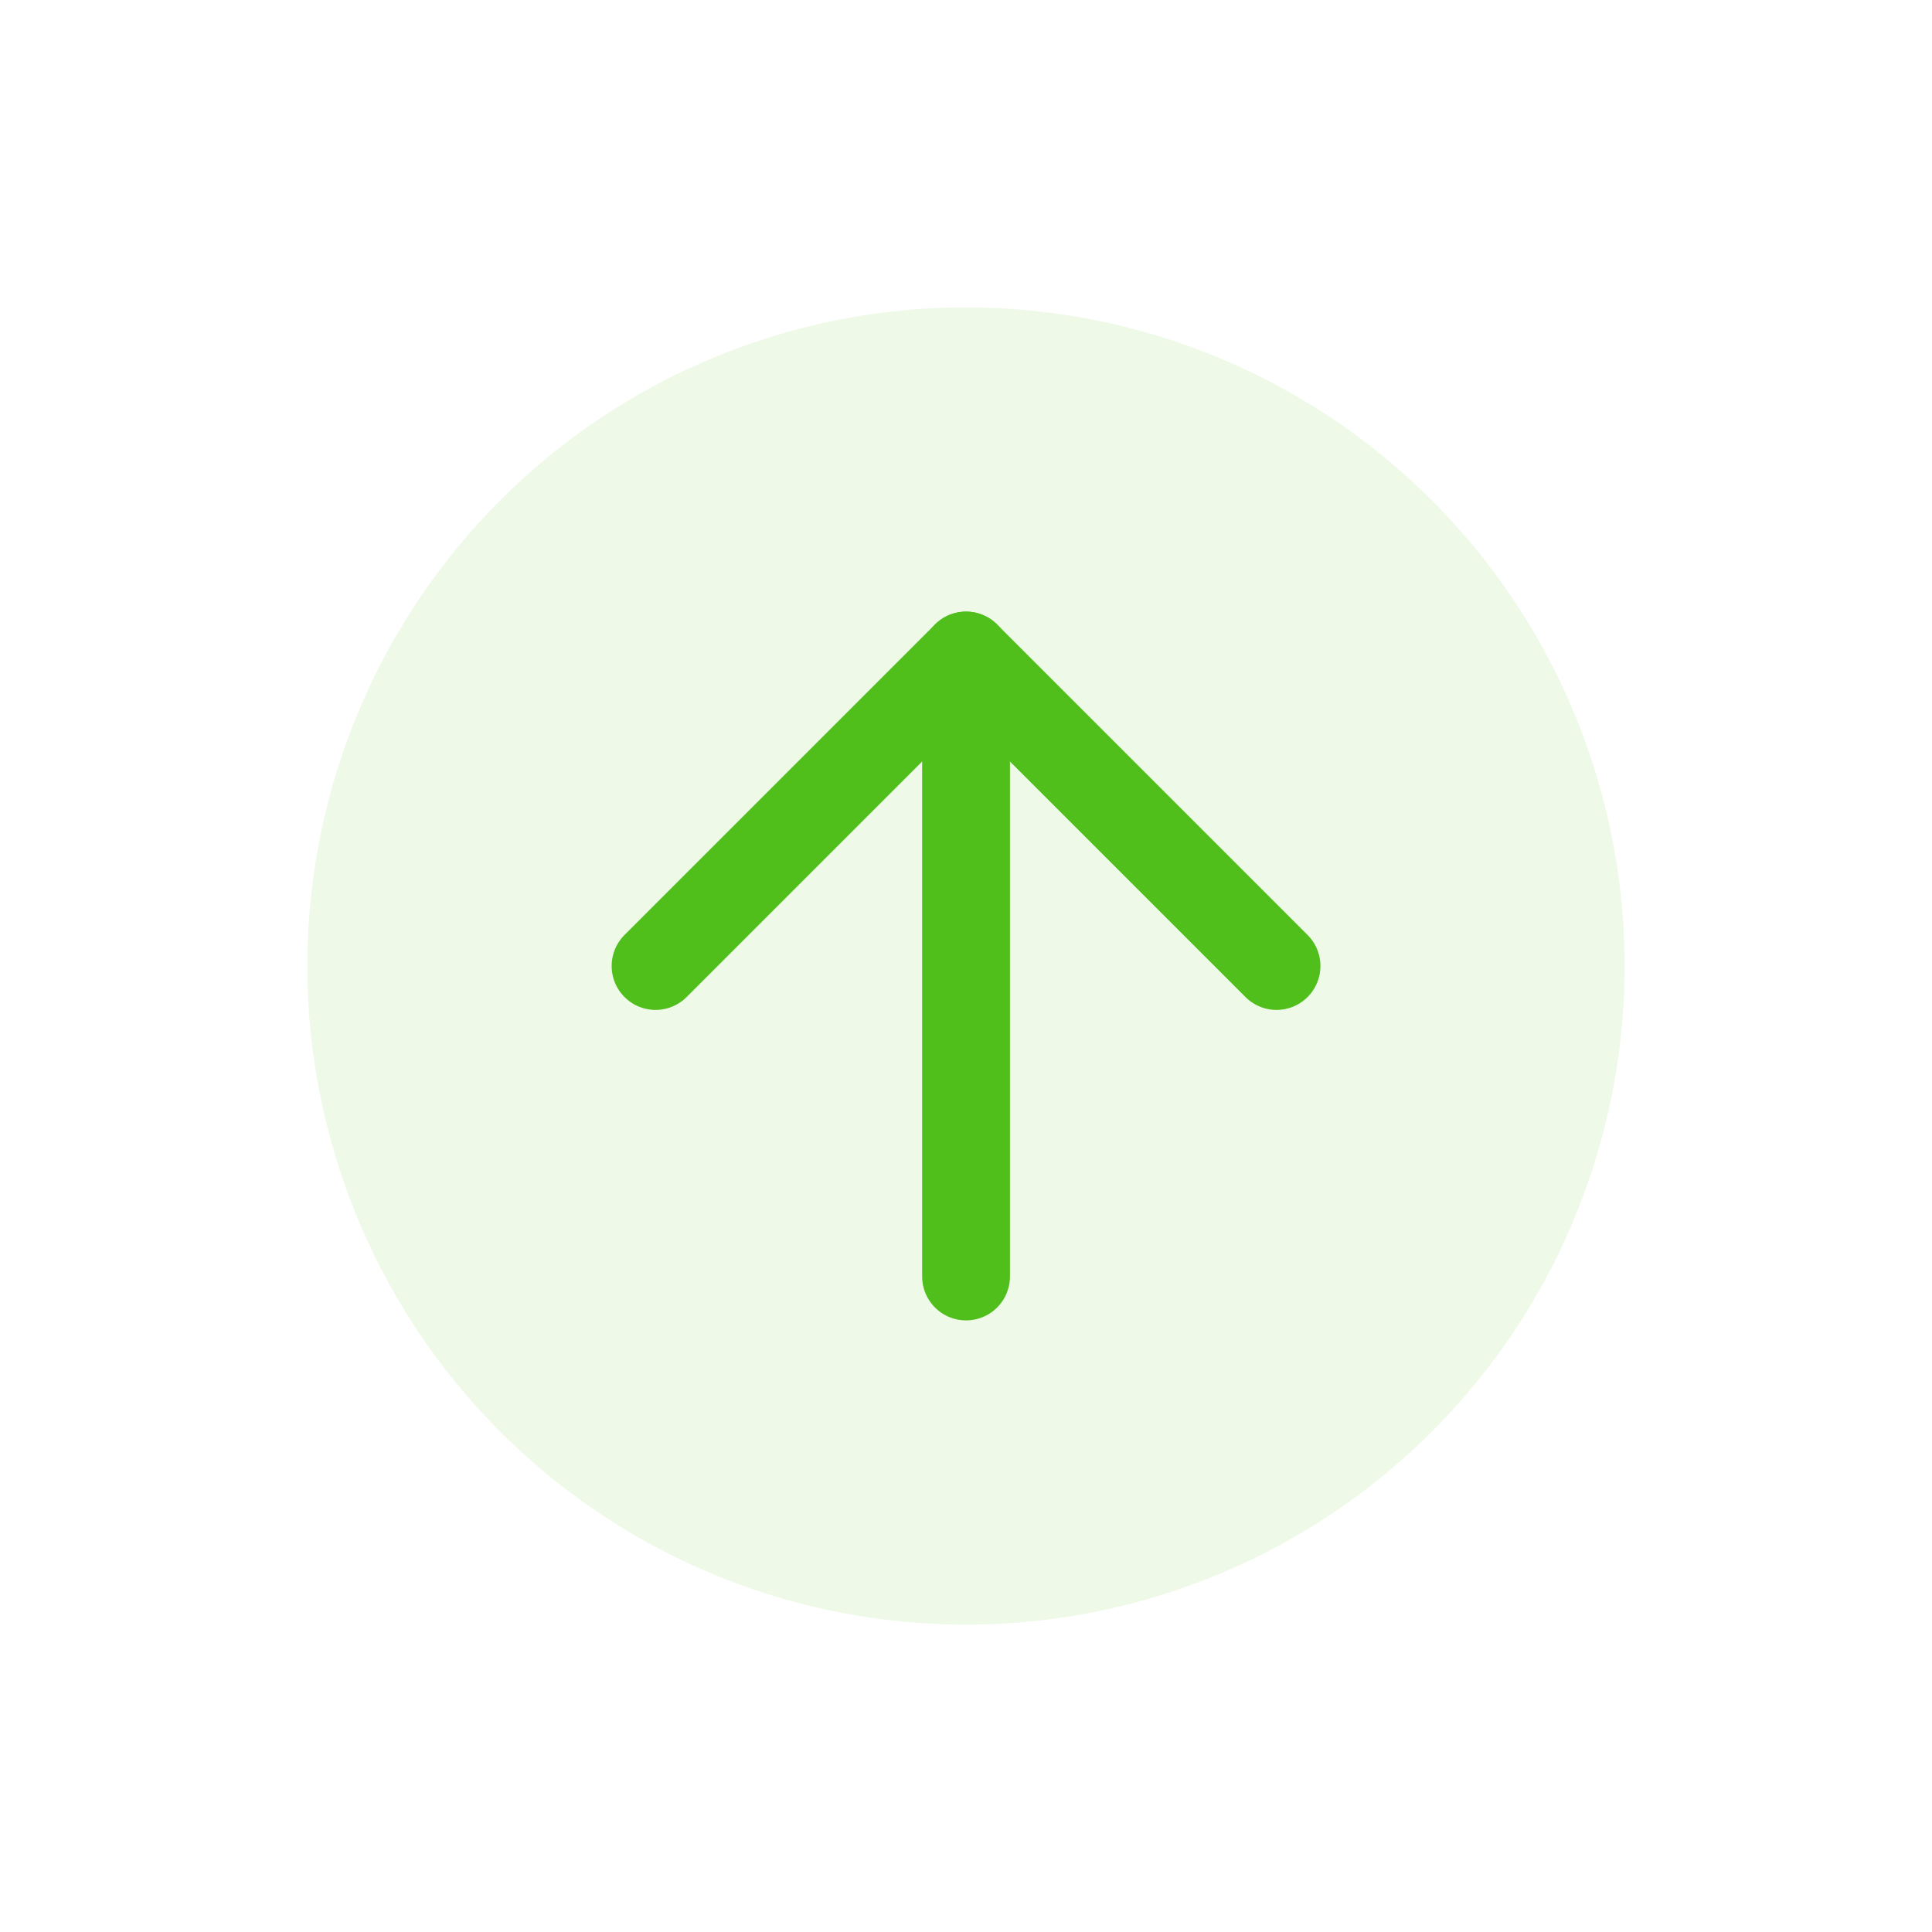 <svg width="44" height="44" viewBox="0 0 44 44" fill="none" xmlns="http://www.w3.org/2000/svg">
<circle opacity="0.1" cx="22" cy="22" r="15" transform="rotate(-45 22 22)" fill="#50BF1C"/>
<path d="M22.001 29.071V14.929" stroke="#50BF1C" stroke-width="2" stroke-linecap="round" stroke-linejoin="round"/>
<path d="M14.93 22L22.001 14.929L29.072 22" stroke="#50BF1C" stroke-width="2" stroke-linecap="round" stroke-linejoin="round"/>
</svg>
